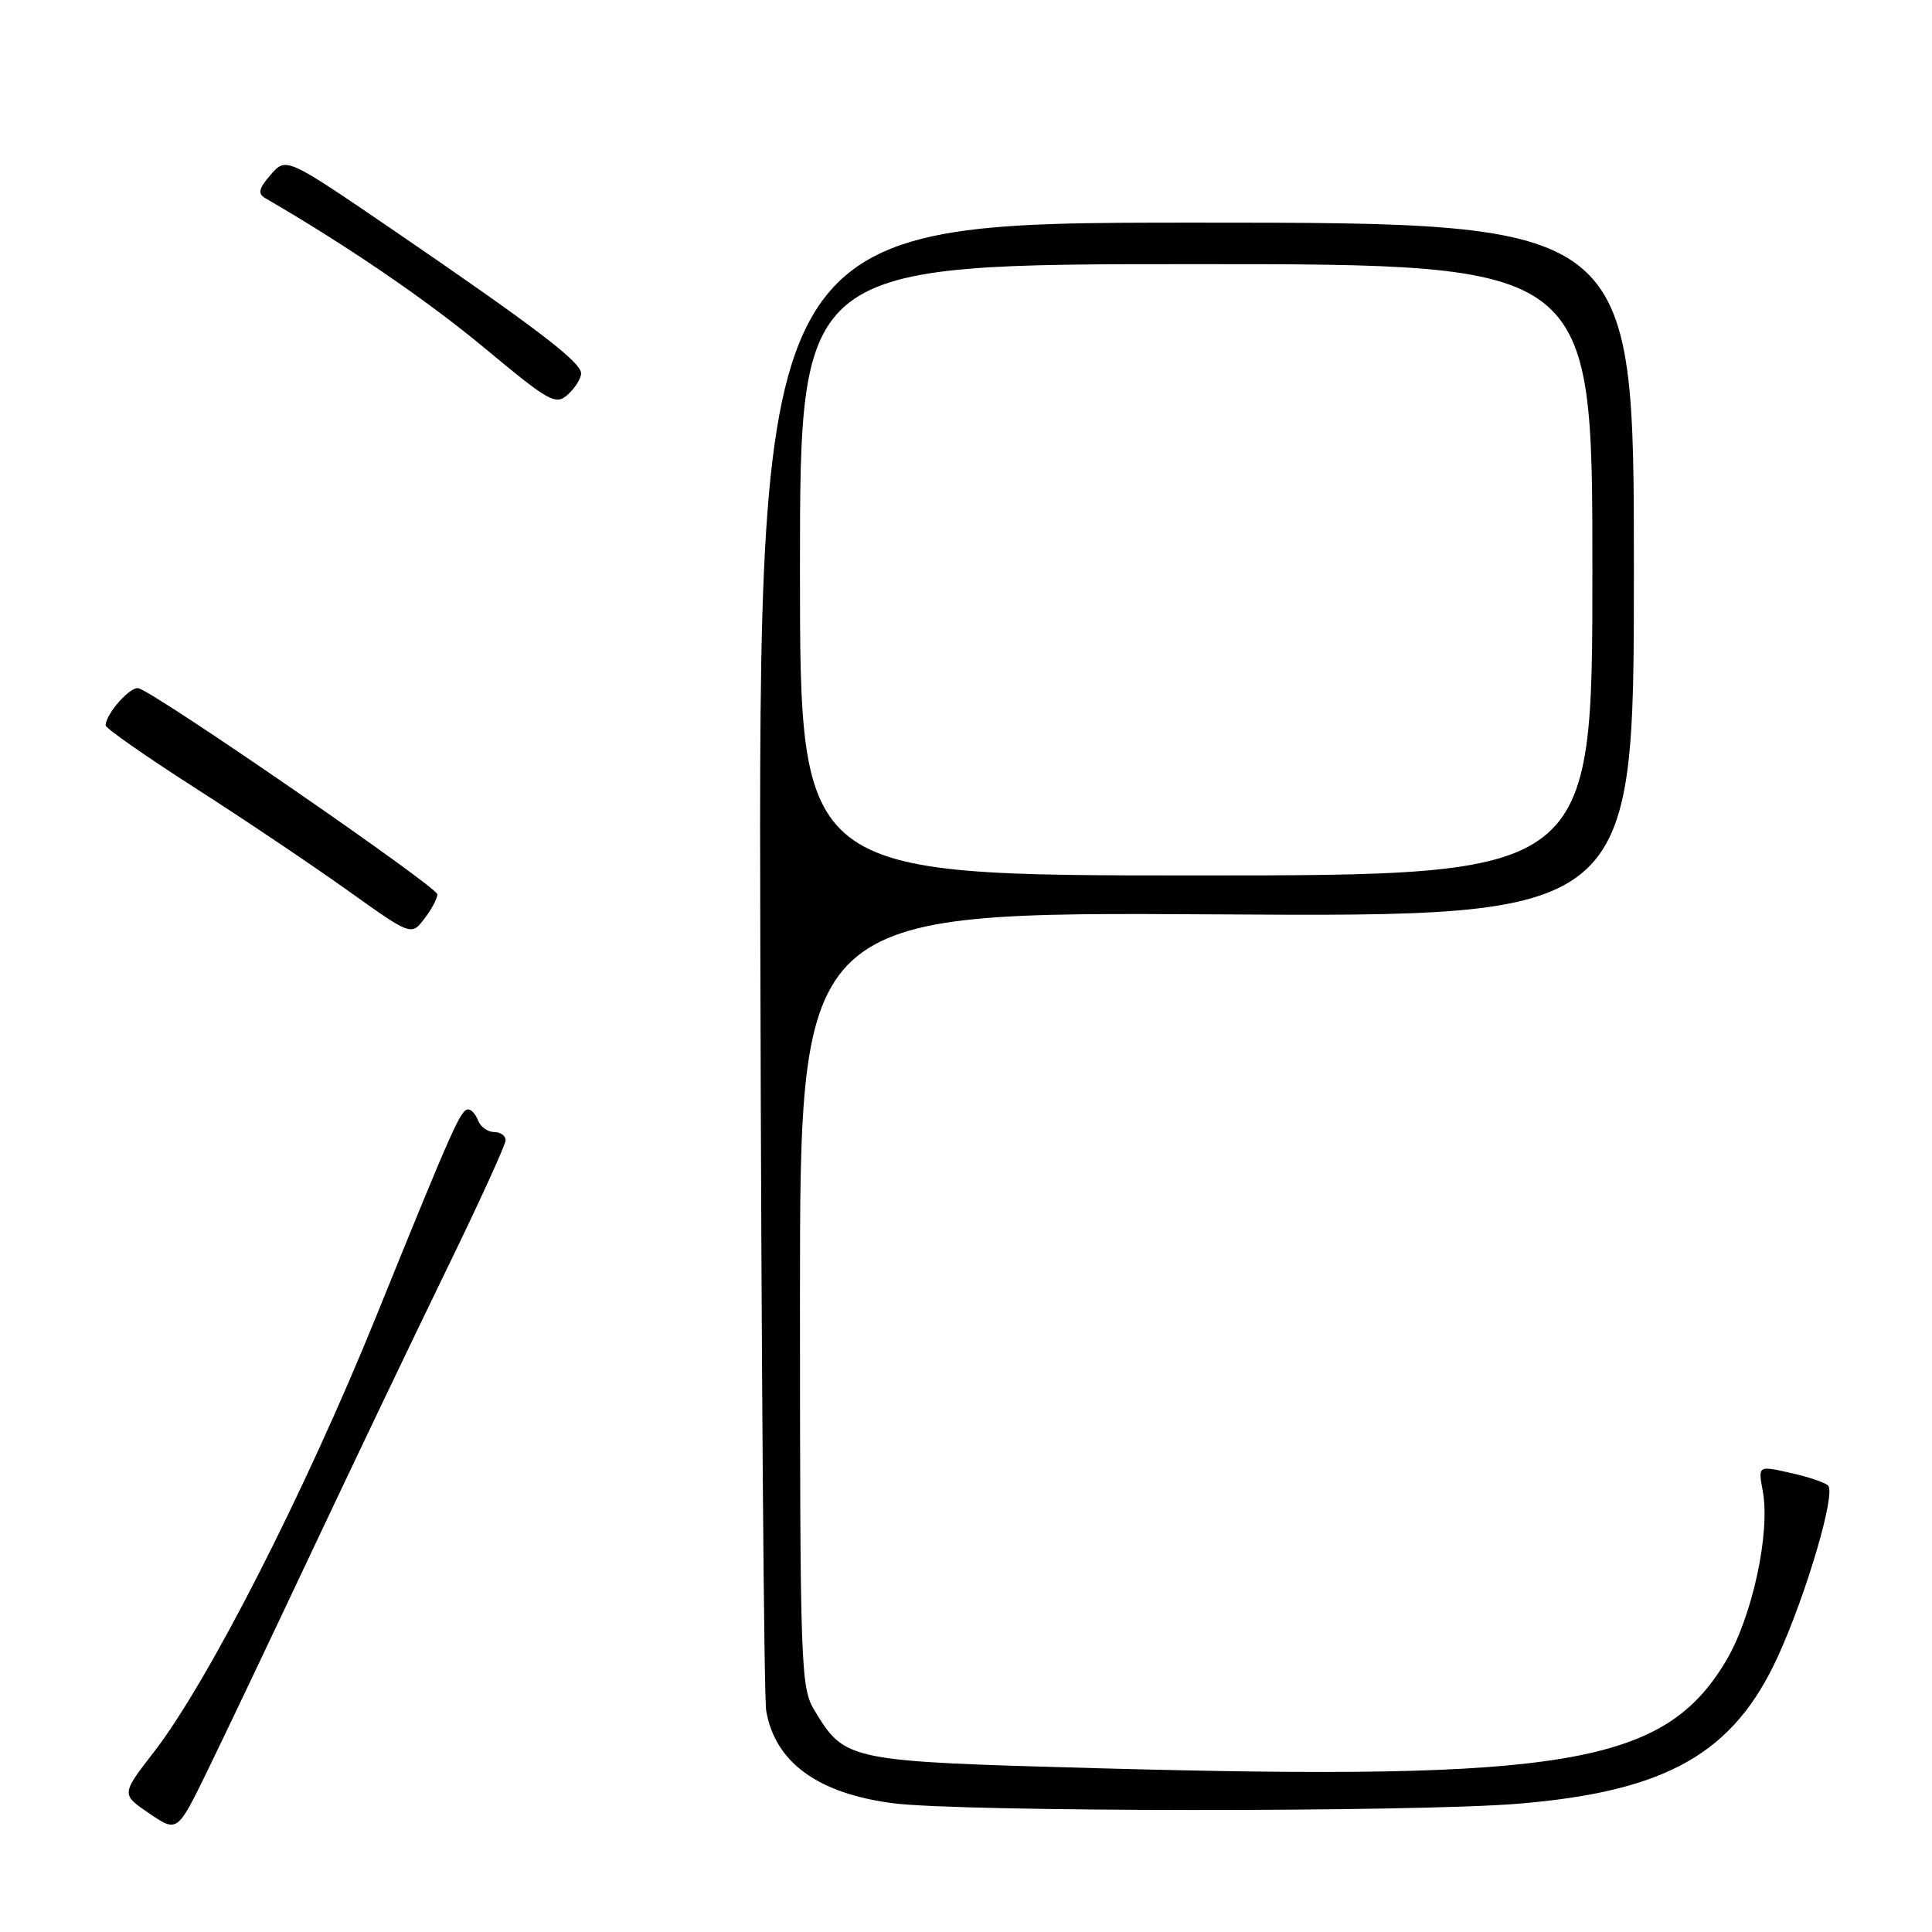 <?xml version="1.0" encoding="UTF-8" standalone="no"?>
<!DOCTYPE svg PUBLIC "-//W3C//DTD SVG 1.1//EN" "http://www.w3.org/Graphics/SVG/1.1/DTD/svg11.dtd" >
<svg xmlns="http://www.w3.org/2000/svg" xmlns:xlink="http://www.w3.org/1999/xlink" version="1.1" viewBox="0 0 256 256">
 <g >
 <path fill="currentColor"
d=" M 41.37 205.46 C 46.81 193.93 54.79 177.22 59.12 168.33 C 63.46 159.43 67.00 151.67 67.00 151.08 C 67.00 150.49 66.31 150.00 65.47 150.00 C 64.63 150.00 63.68 149.32 63.36 148.50 C 63.05 147.68 62.46 147.00 62.05 147.00 C 61.05 147.00 60.06 149.23 49.84 174.44 C 40.38 197.77 27.58 222.85 20.41 232.13 C 16.05 237.76 16.05 237.76 19.78 240.29 C 23.50 242.82 23.50 242.82 27.50 234.61 C 29.70 230.10 35.94 216.98 41.37 205.46 Z  M 201.20 239.00 C 220.81 237.37 229.67 232.36 235.55 219.56 C 239.34 211.28 243.29 197.88 242.23 196.84 C 241.83 196.44 239.58 195.68 237.22 195.16 C 232.95 194.20 232.95 194.20 233.57 197.54 C 234.61 203.08 232.18 214.28 228.67 220.14 C 220.49 233.79 207.49 236.00 145.44 234.30 C 112.29 233.39 112.00 233.34 107.96 226.70 C 106.09 223.64 106.01 221.28 106.00 172.16 C 106.00 120.83 106.00 120.83 161.25 121.16 C 216.50 121.50 216.50 121.50 216.50 75.50 C 216.50 29.50 216.50 29.50 158.50 29.50 C 100.50 29.50 100.50 29.50 100.75 126.50 C 100.88 179.85 101.23 224.92 101.52 226.65 C 102.68 233.50 108.34 237.64 118.34 238.94 C 127.23 240.10 187.41 240.14 201.20 239.00 Z  M 57.95 118.50 C 57.95 117.52 20.65 91.79 18.36 91.20 C 17.27 90.91 14.00 94.61 14.00 96.12 C 14.00 96.50 19.29 100.20 25.75 104.34 C 32.21 108.48 41.32 114.60 46.00 117.94 C 54.49 124.00 54.49 124.00 56.22 121.75 C 57.18 120.51 57.95 119.05 57.95 118.50 Z  M 77.00 49.47 C 77.00 47.98 70.99 43.40 52.21 30.56 C 37.91 20.80 37.91 20.80 35.87 23.15 C 34.26 25.00 34.12 25.66 35.17 26.27 C 46.11 32.62 56.58 39.78 64.16 46.08 C 72.82 53.28 73.63 53.74 75.25 52.27 C 76.21 51.40 77.00 50.14 77.00 49.47 Z  M 106.00 75.50 C 106.00 35.00 106.00 35.00 158.50 35.00 C 211.00 35.00 211.00 35.00 211.00 75.50 C 211.00 116.00 211.00 116.00 158.50 116.00 C 106.00 116.00 106.00 116.00 106.00 75.50 Z "/>
</g>
</svg>